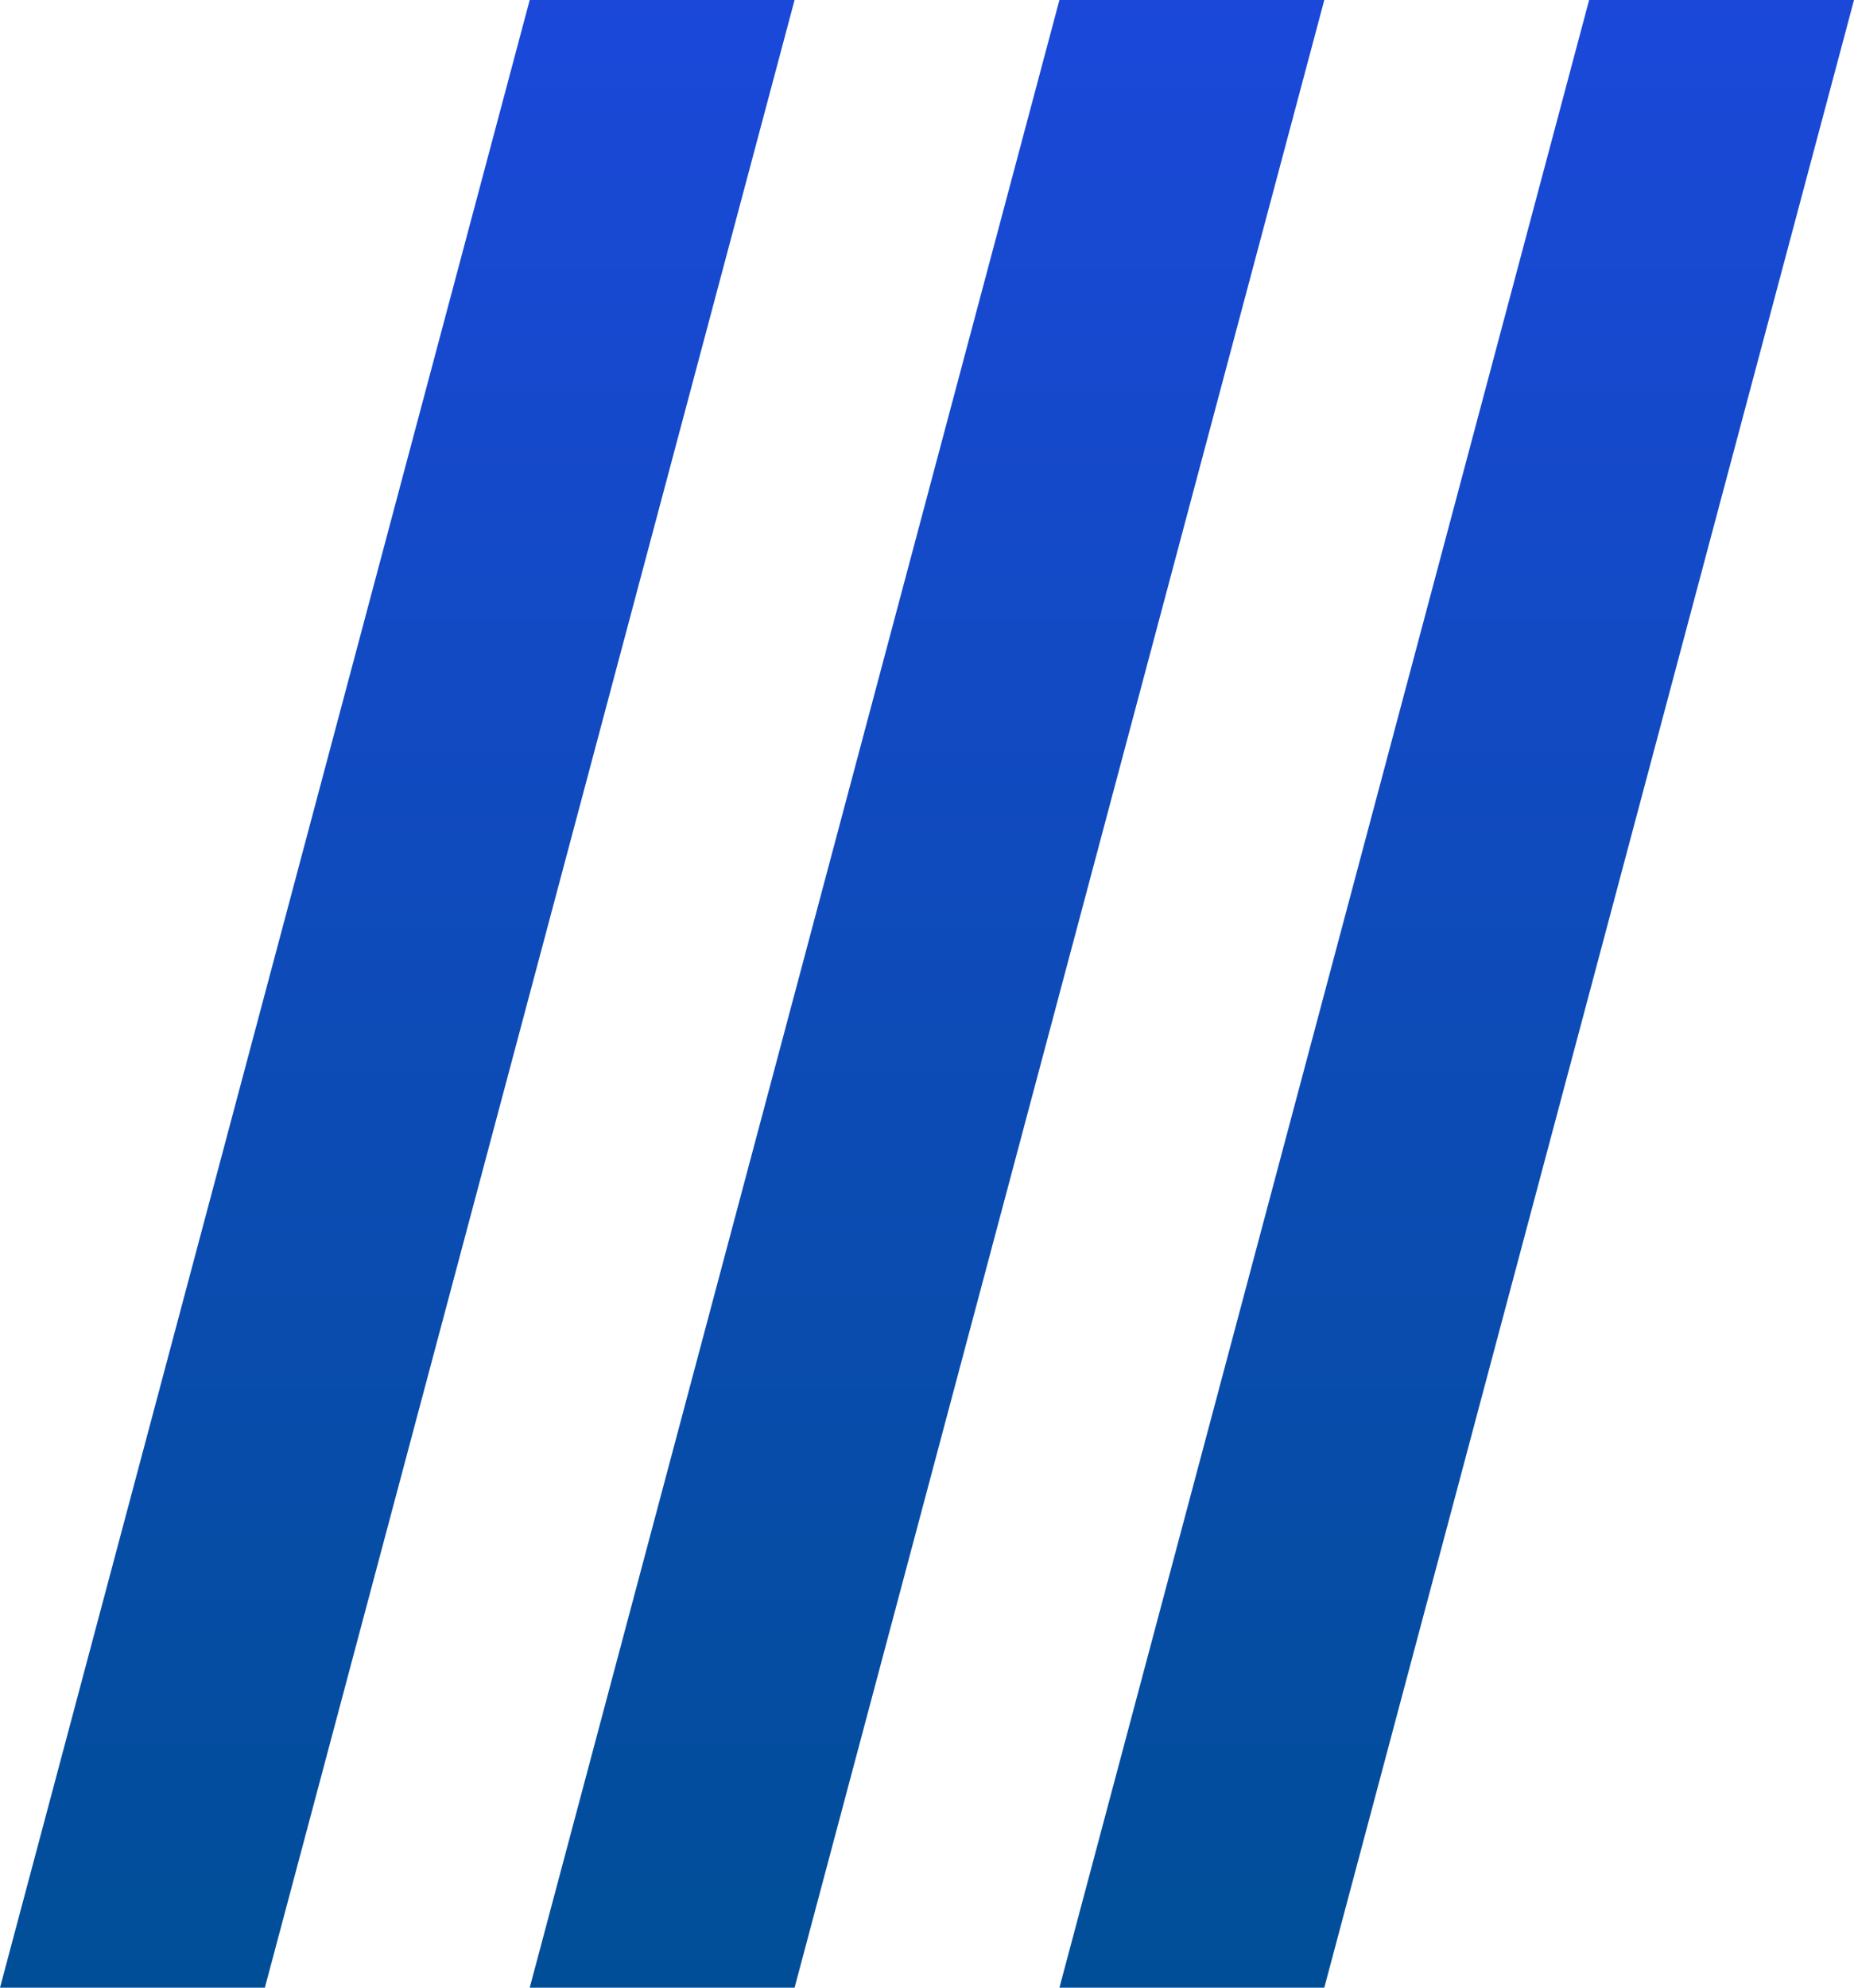 <?xml version="1.0" encoding="UTF-8"?>
<svg width="14px" height="15px" viewBox="0 0 14 15" version="1.1" xmlns="http://www.w3.org/2000/svg" xmlns:xlink="http://www.w3.org/1999/xlink">
    <title>前缀</title>
    <defs>
        <linearGradient x1="50%" y1="0%" x2="50%" y2="100%" id="linearGradient-1">
            <stop stop-color="#1B48DA" offset="0.028%"></stop>
            <stop stop-color="#004E97" offset="100%"></stop>
        </linearGradient>
    </defs>
    <g id="页面-1" stroke="none" stroke-width="1" fill="none" fill-rule="evenodd">
        <g id="智慧选址-规划控制线" transform="translate(-232, -282)" fill="url(#linearGradient-1)">
            <g id="编组-9备份" transform="translate(216, 76)">
                <g id="分组-7" transform="translate(16, 61)">
                    <g id="形状结合" transform="translate(0, 145)">
                        <path d="M6,0 L2,15 L0,15 L4,0 L6,0 Z M10,0 L6,15 L4,15 L8,0 L10,0 Z M14,0 L10,15 L8,15 L12,0 L14,0 Z"></path>
                    </g>
                </g>
            </g>
        </g>
    </g>
</svg>
